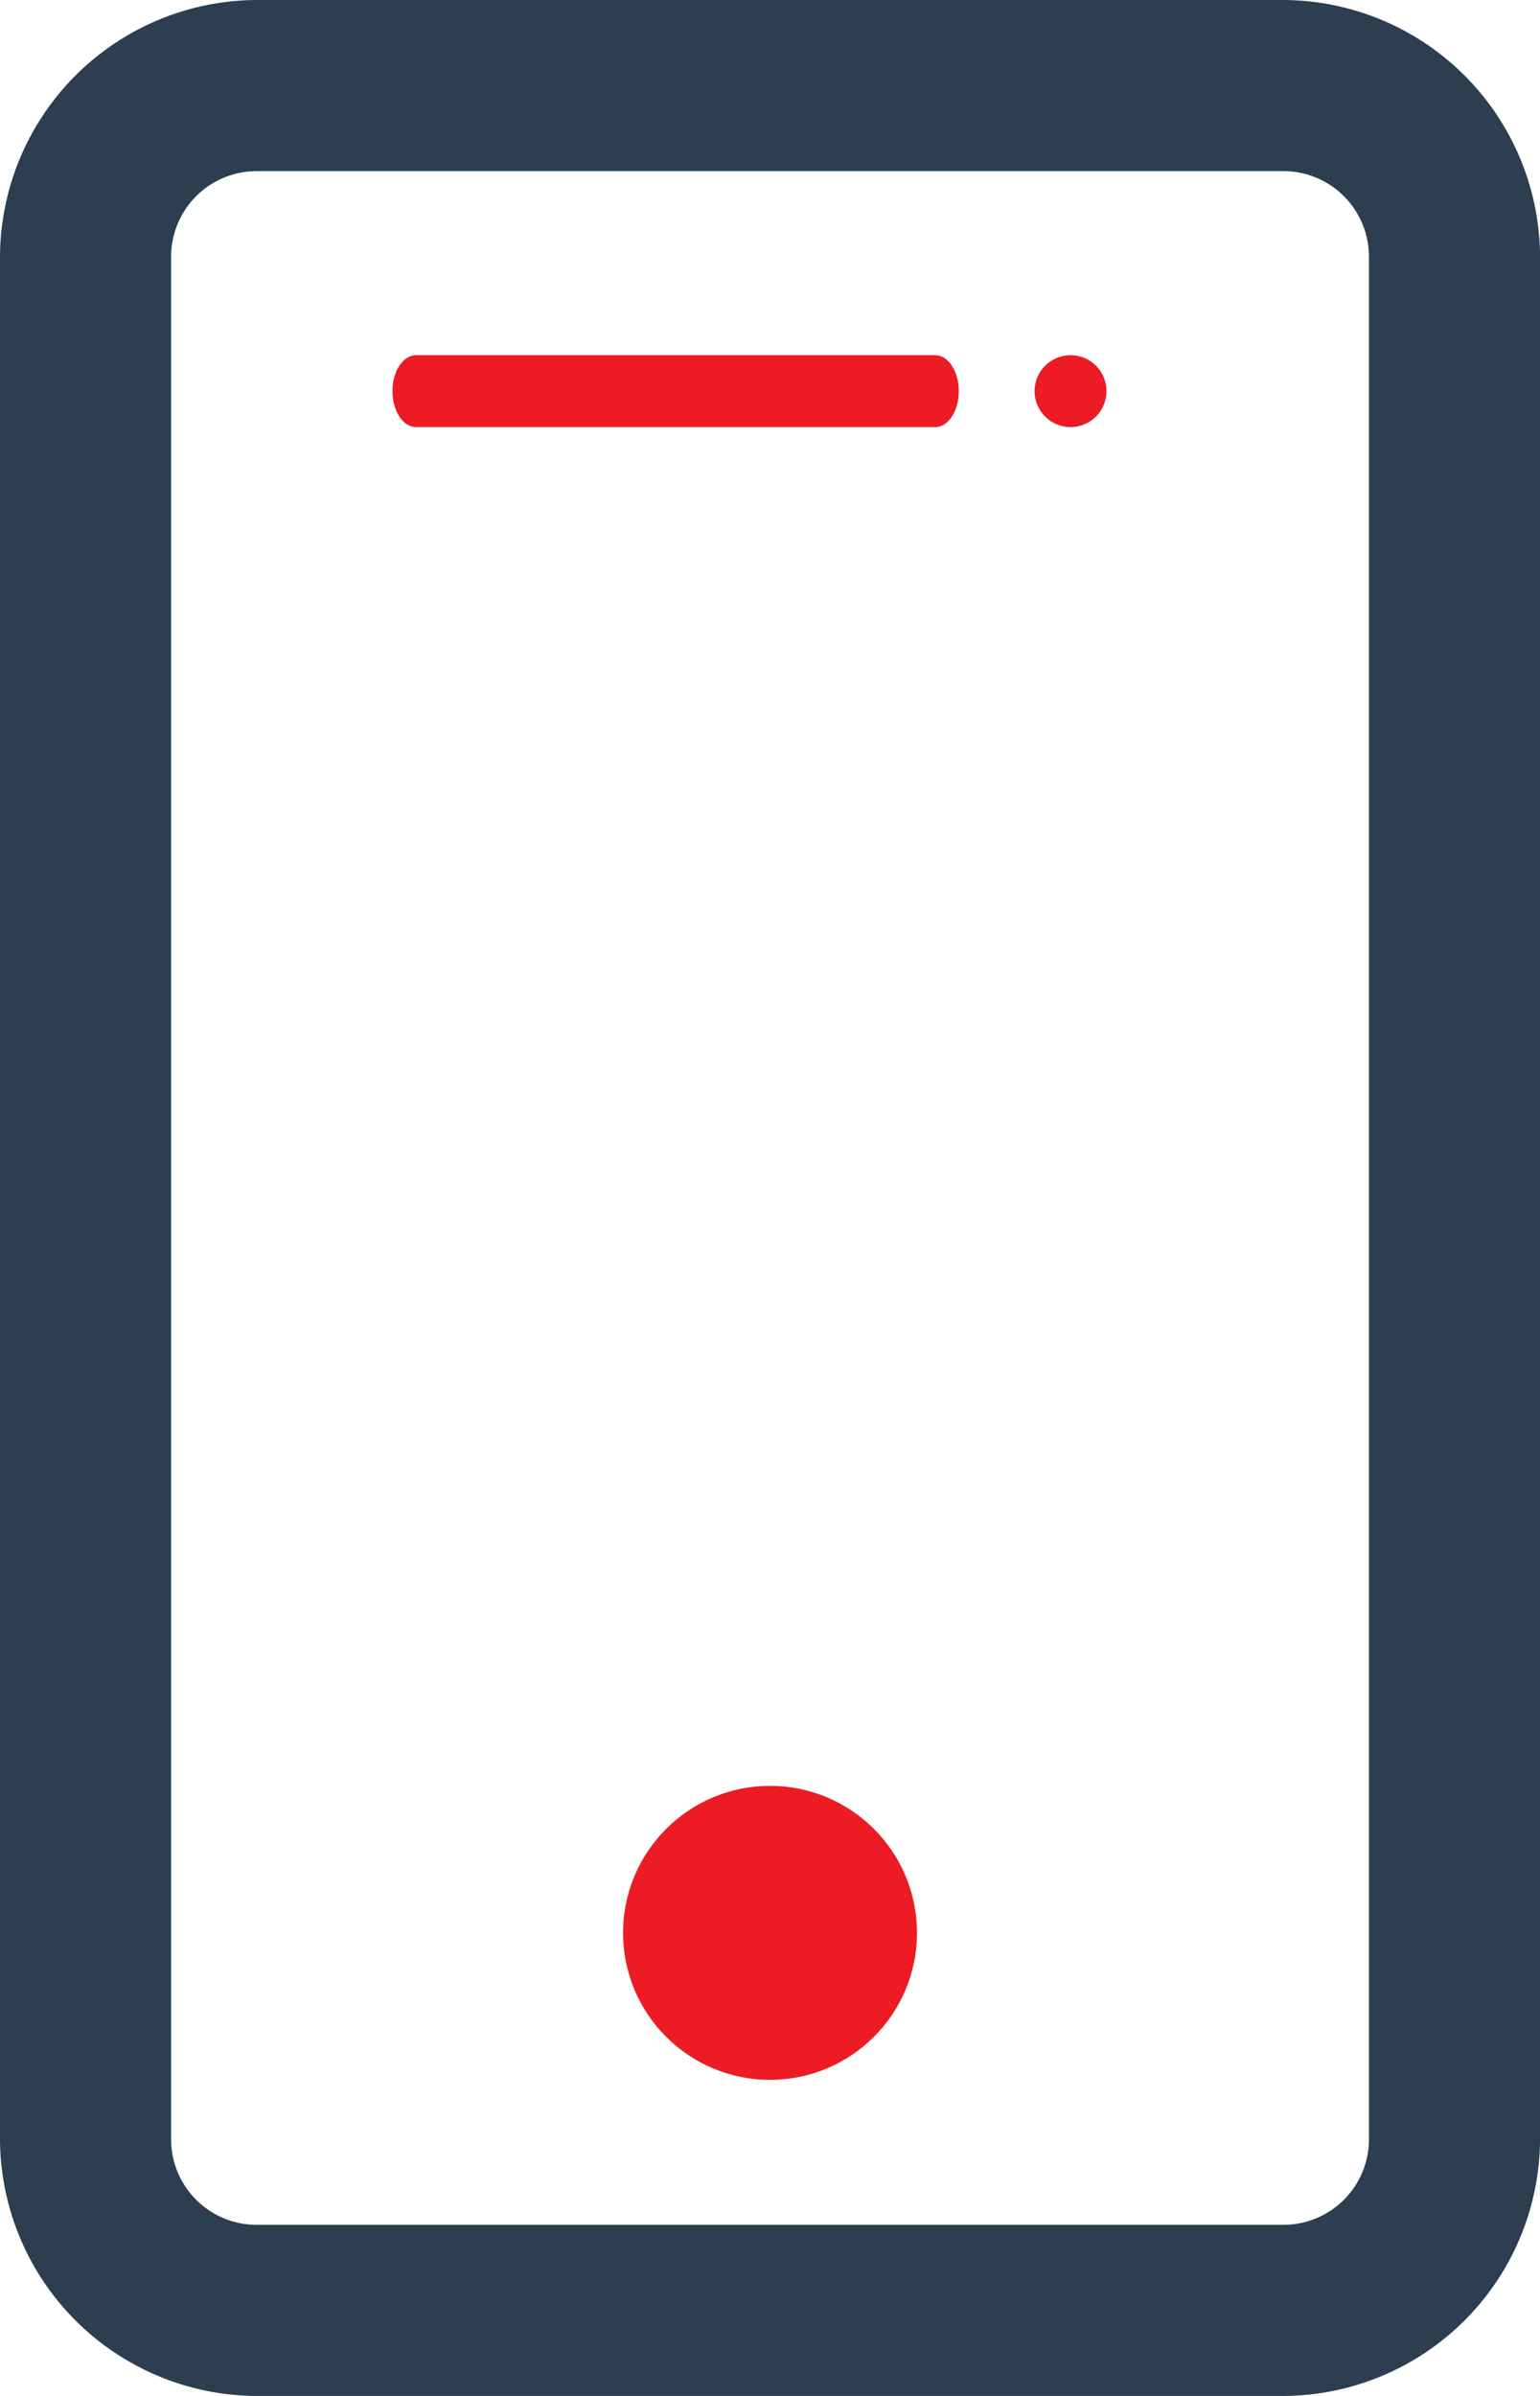 <svg xmlns="http://www.w3.org/2000/svg" width="31.439" height="48.906" viewBox="0 0 31.439 48.906">
  <g id="ic_buy_airteime" transform="translate(14548 10830.25)">
    <circle id="Ellipse_2839" data-name="Ellipse 2839" cx="3" cy="3" r="3" transform="translate(-14535.28 -10793.797)" fill="#ec1b24"/>
    <path id="Path_22990" data-name="Path 22990" d="M82.2,16H61.24A5.262,5.262,0,0,0,56,21.24V59.666a5.262,5.262,0,0,0,5.24,5.24H82.2a5.262,5.262,0,0,0,5.24-5.24V21.24A5.262,5.262,0,0,0,82.2,16Zm1.747,43.666A1.747,1.747,0,0,1,82.2,61.413H61.24a1.747,1.747,0,0,1-1.747-1.747V21.24a1.747,1.747,0,0,1,1.747-1.747H82.2a1.747,1.747,0,0,1,1.747,1.747Z" transform="translate(-14604 -10846.25)" fill="#2c3e50"/>
    <circle id="Ellipse_2840" data-name="Ellipse 2840" cx="0.734" cy="0.734" r="0.734" transform="translate(-14526.879 -10823)" fill="#ec1b24"/>
    <path id="Path_22991" data-name="Path 22991" d="M206.7,95.39H196.1c-.266,0-.481.329-.481.734s.216.734.481.734h10.6c.266,0,.481-.329.481-.734S206.966,95.39,206.7,95.39Z" transform="translate(-14735.607 -10918.39)" fill="#ec1b24"/>
  </g>
</svg>
